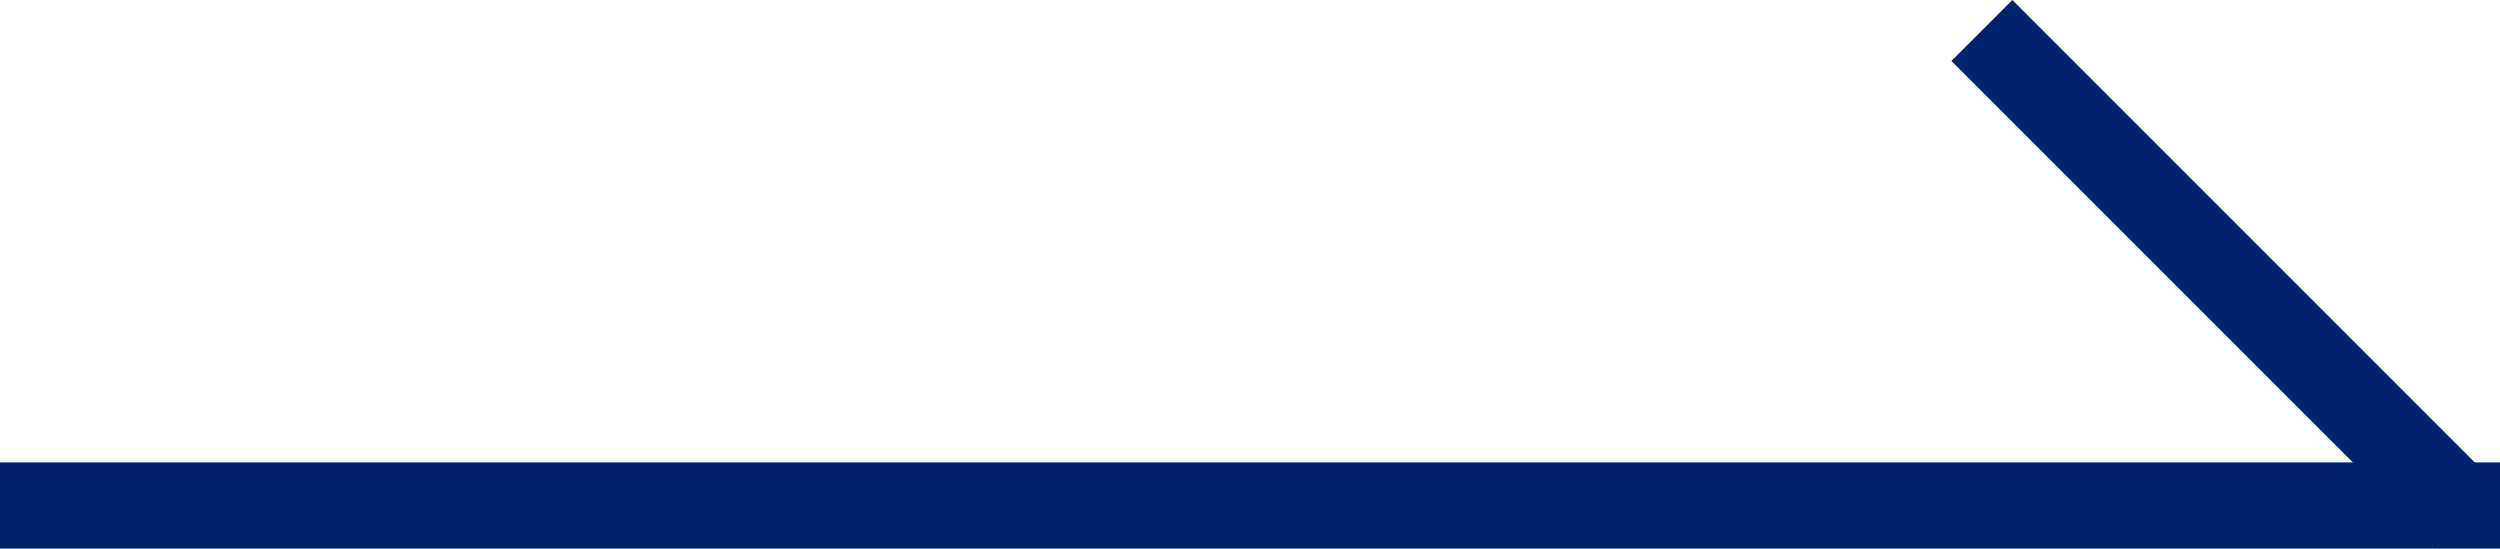 <?xml version="1.0" encoding="UTF-8"?><svg id="_レイヤー_2" xmlns="http://www.w3.org/2000/svg" width="29" height="6.364" viewBox="0 0 29 6.364"><defs><style>.cls-1{fill:#00236d;}</style></defs><g id="_デザイン"><rect class="cls-1" x="14" y="-8.636" width="1" height="29" transform="translate(8.636 20.364) rotate(-90)"/><rect class="cls-1" x="25.318" y="-.818" width="1" height="8" transform="translate(5.312 19.188) rotate(-45)"/></g></svg>